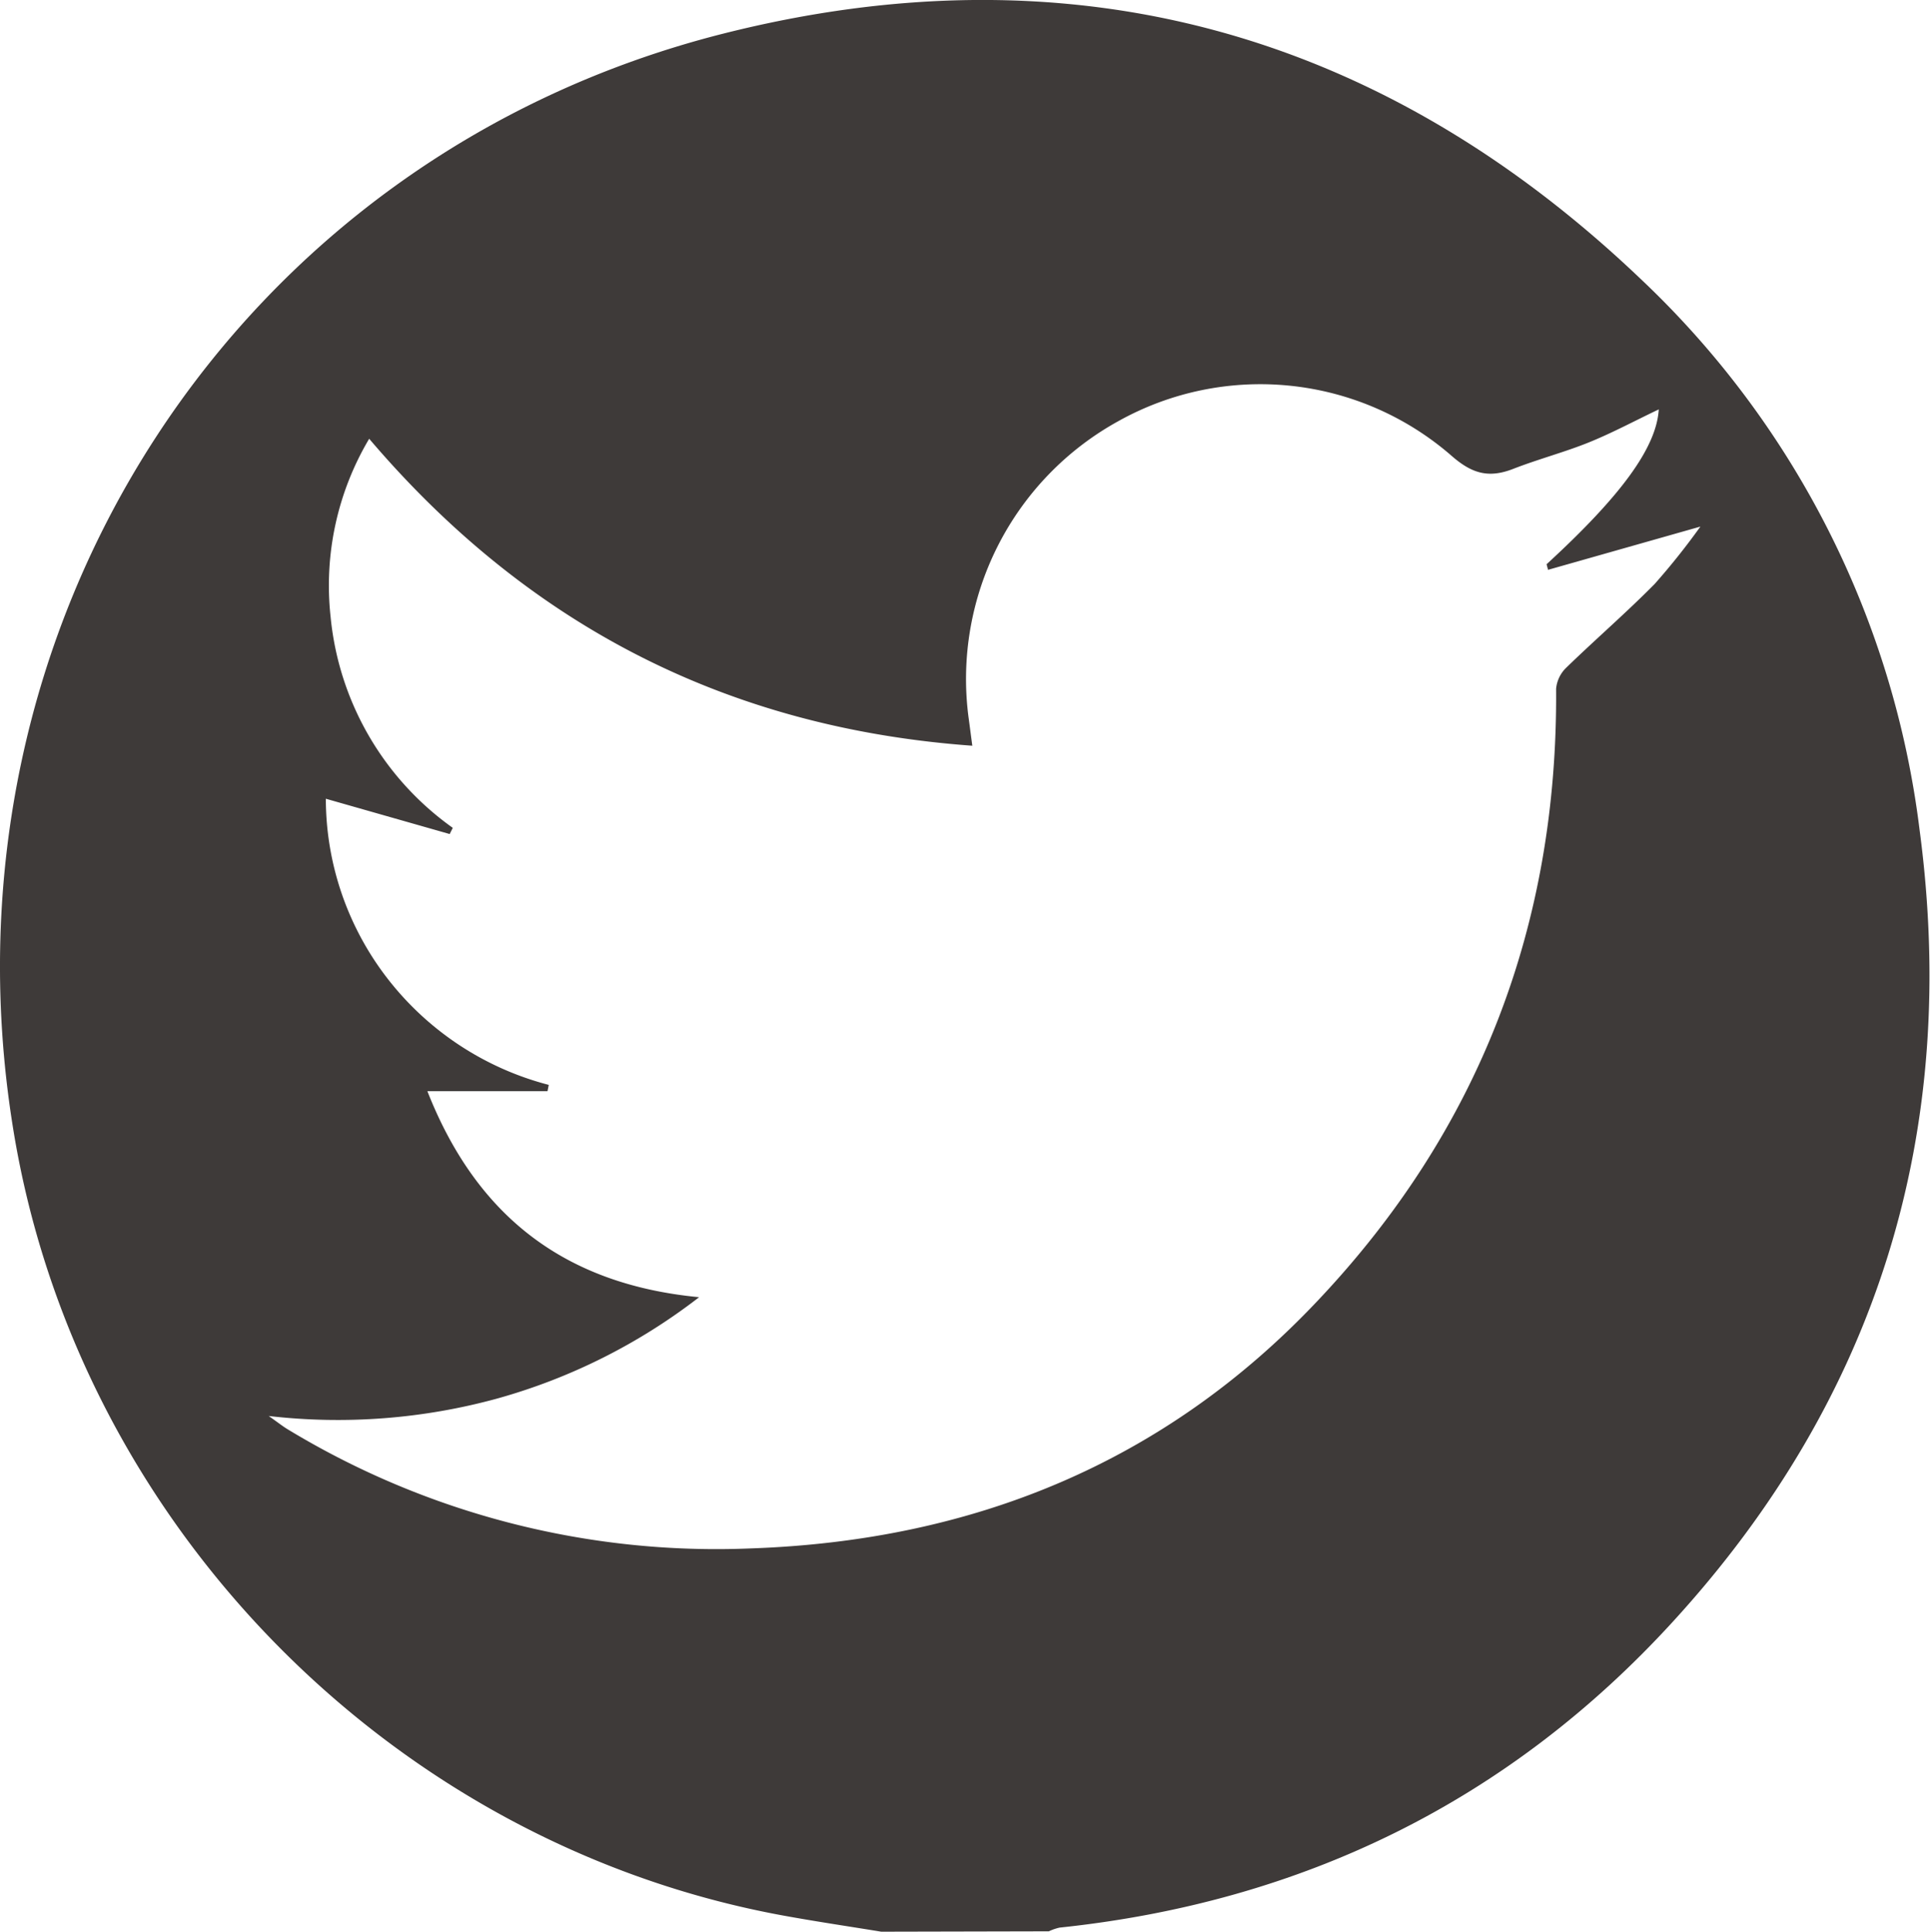 <svg xmlns="http://www.w3.org/2000/svg" viewBox="0 0 155.84 155.94"><defs><style>.cls-1{fill:#3e3a39;}</style></defs><title>資產 4</title><g id="圖層_2" data-name="圖層 2"><g id="圖層_3" data-name="圖層 3"><path class="cls-1" d="M71.16,155.94c-2.63-.43-5.27-.82-7.9-1.3C31.46,148.83,6,122.72,1,90.73c-6.33-40.19,17.92-78,57.34-88,28.08-7.12,53.11-.26,74.15,19.8A73.5,73.5,0,0,1,155,67c3.23,24.28-3.34,45.79-19.91,63.9-13.27,14.52-29.94,22.65-49.53,24.71a4.08,4.08,0,0,0-.87.3ZM36.56,66.83l-.25.5-10-2.85a23.76,23.76,0,0,0,5,14.54,24.14,24.14,0,0,0,13,8.56l-.1.51h-9.7c4,10.17,11.17,15.6,21.94,16.63a47.4,47.4,0,0,1-16.3,8.18,48.7,48.7,0,0,1-18.45,1.41c.78.55,1.14.84,1.54,1.08A66.76,66.76,0,0,0,60.59,125c17.91-.61,33.43-6.88,45.81-20,13.06-13.8,19.39-30.37,19.25-49.4a2.71,2.71,0,0,1,.82-1.7c2.35-2.28,4.84-4.43,7.14-6.76a56.79,56.79,0,0,0,3.69-4.63L125,46l-.12-.45c6.07-5.57,8.87-9.44,9.06-12.5-1.88.89-3.73,1.89-5.66,2.67s-4.09,1.35-6.09,2.13-3.35.38-5-1.07A23.52,23.52,0,0,0,90.3,34,23.76,23.76,0,0,0,78.2,57.87c.1.72.19,1.44.31,2.33-19.82-1.43-35.91-9.76-48.7-24.78a23.19,23.19,0,0,0-3.12,14.33A23.69,23.69,0,0,0,36.56,66.83Z"/></g></g></svg>